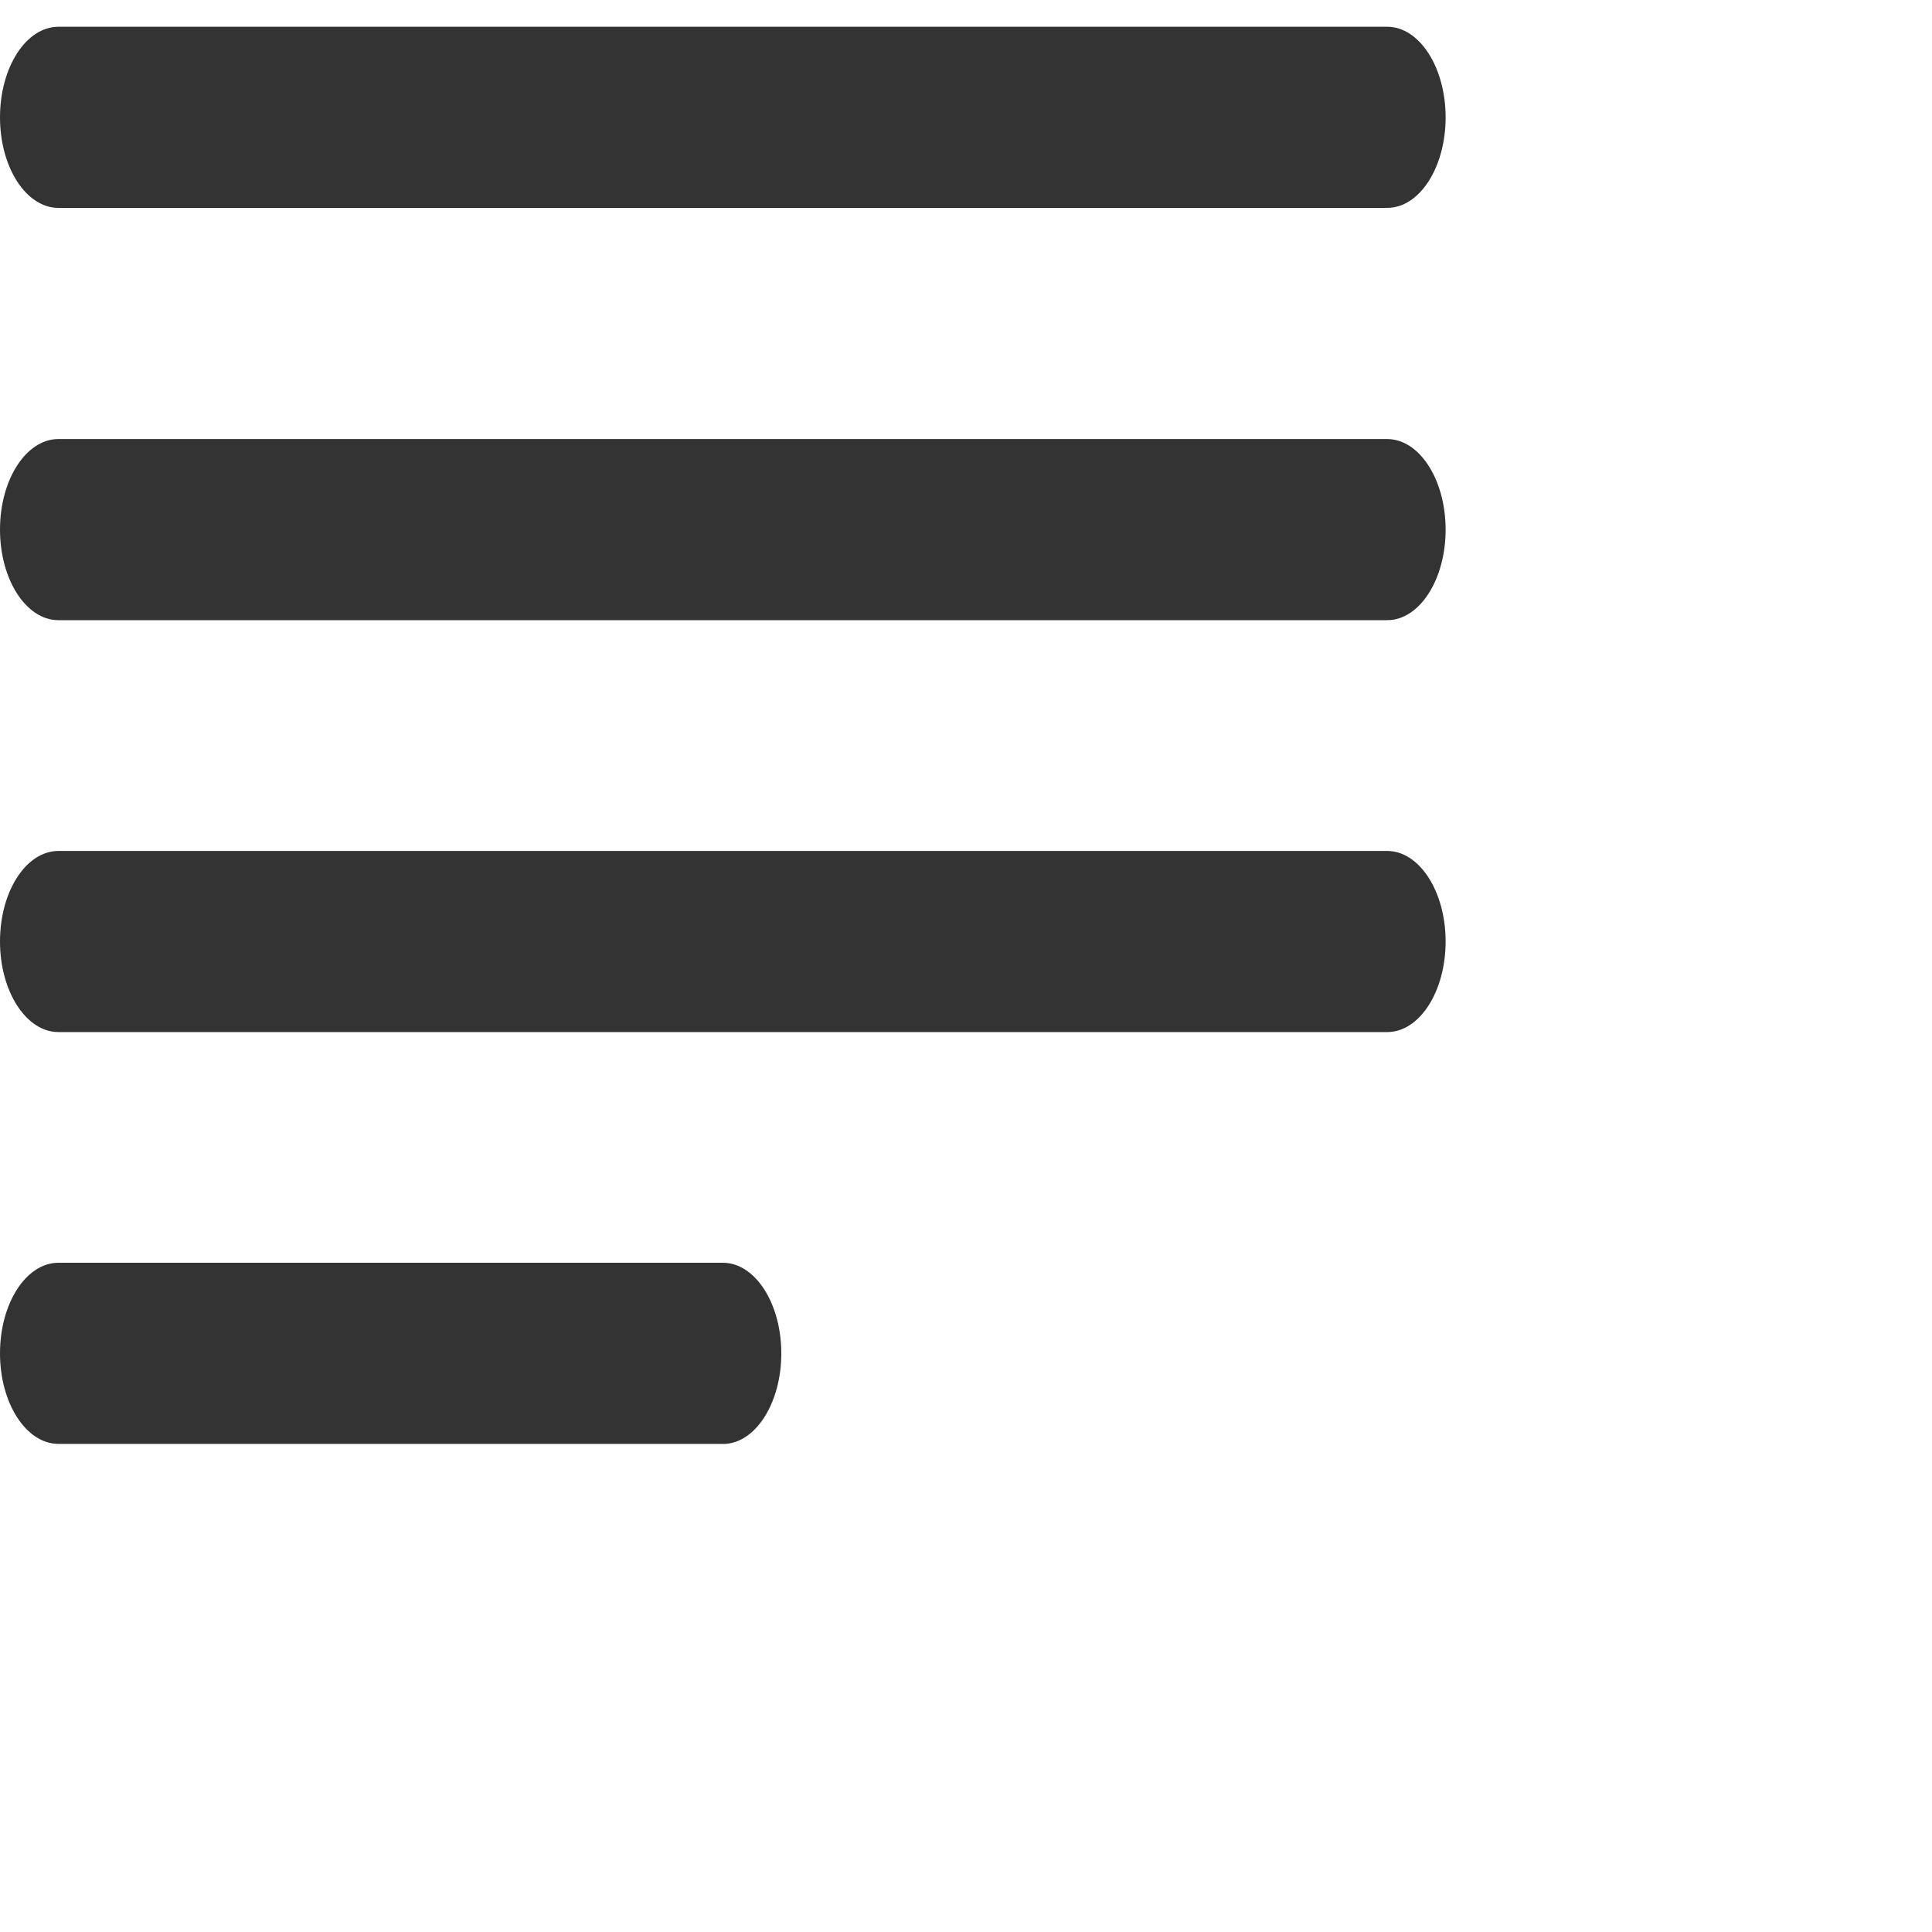 <svg xmlns="http://www.w3.org/2000/svg" width="20" height="20" viewBox="0 0 20 20">
    <g fill="#333" fill-rule="evenodd">
        <path d="M14.361 2.152H.605C.27 2.152 0 1.732 0 1.215 0 .697.27.277.605.277H14.36c.334 0 .605.42.605.938s-.27.937-.605.937zM14.361 6.42H.605C.27 6.42 0 6 0 5.482c0-.517.27-.937.605-.937H14.36c.334 0 .605.42.605.938 0 .517-.27.937-.605.937zM14.361 10.684H.605c-.334 0-.605-.42-.605-.938s.27-.937.605-.937H14.36c.334 0 .605.42.605.937 0 .518-.27.938-.605.938zM7.483 14.947H.605c-.334 0-.605-.42-.605-.937 0-.518.27-.938.605-.938h6.878c.334 0 .605.42.605.938s-.27.938-.605.938z"/>
    </g>
</svg>
